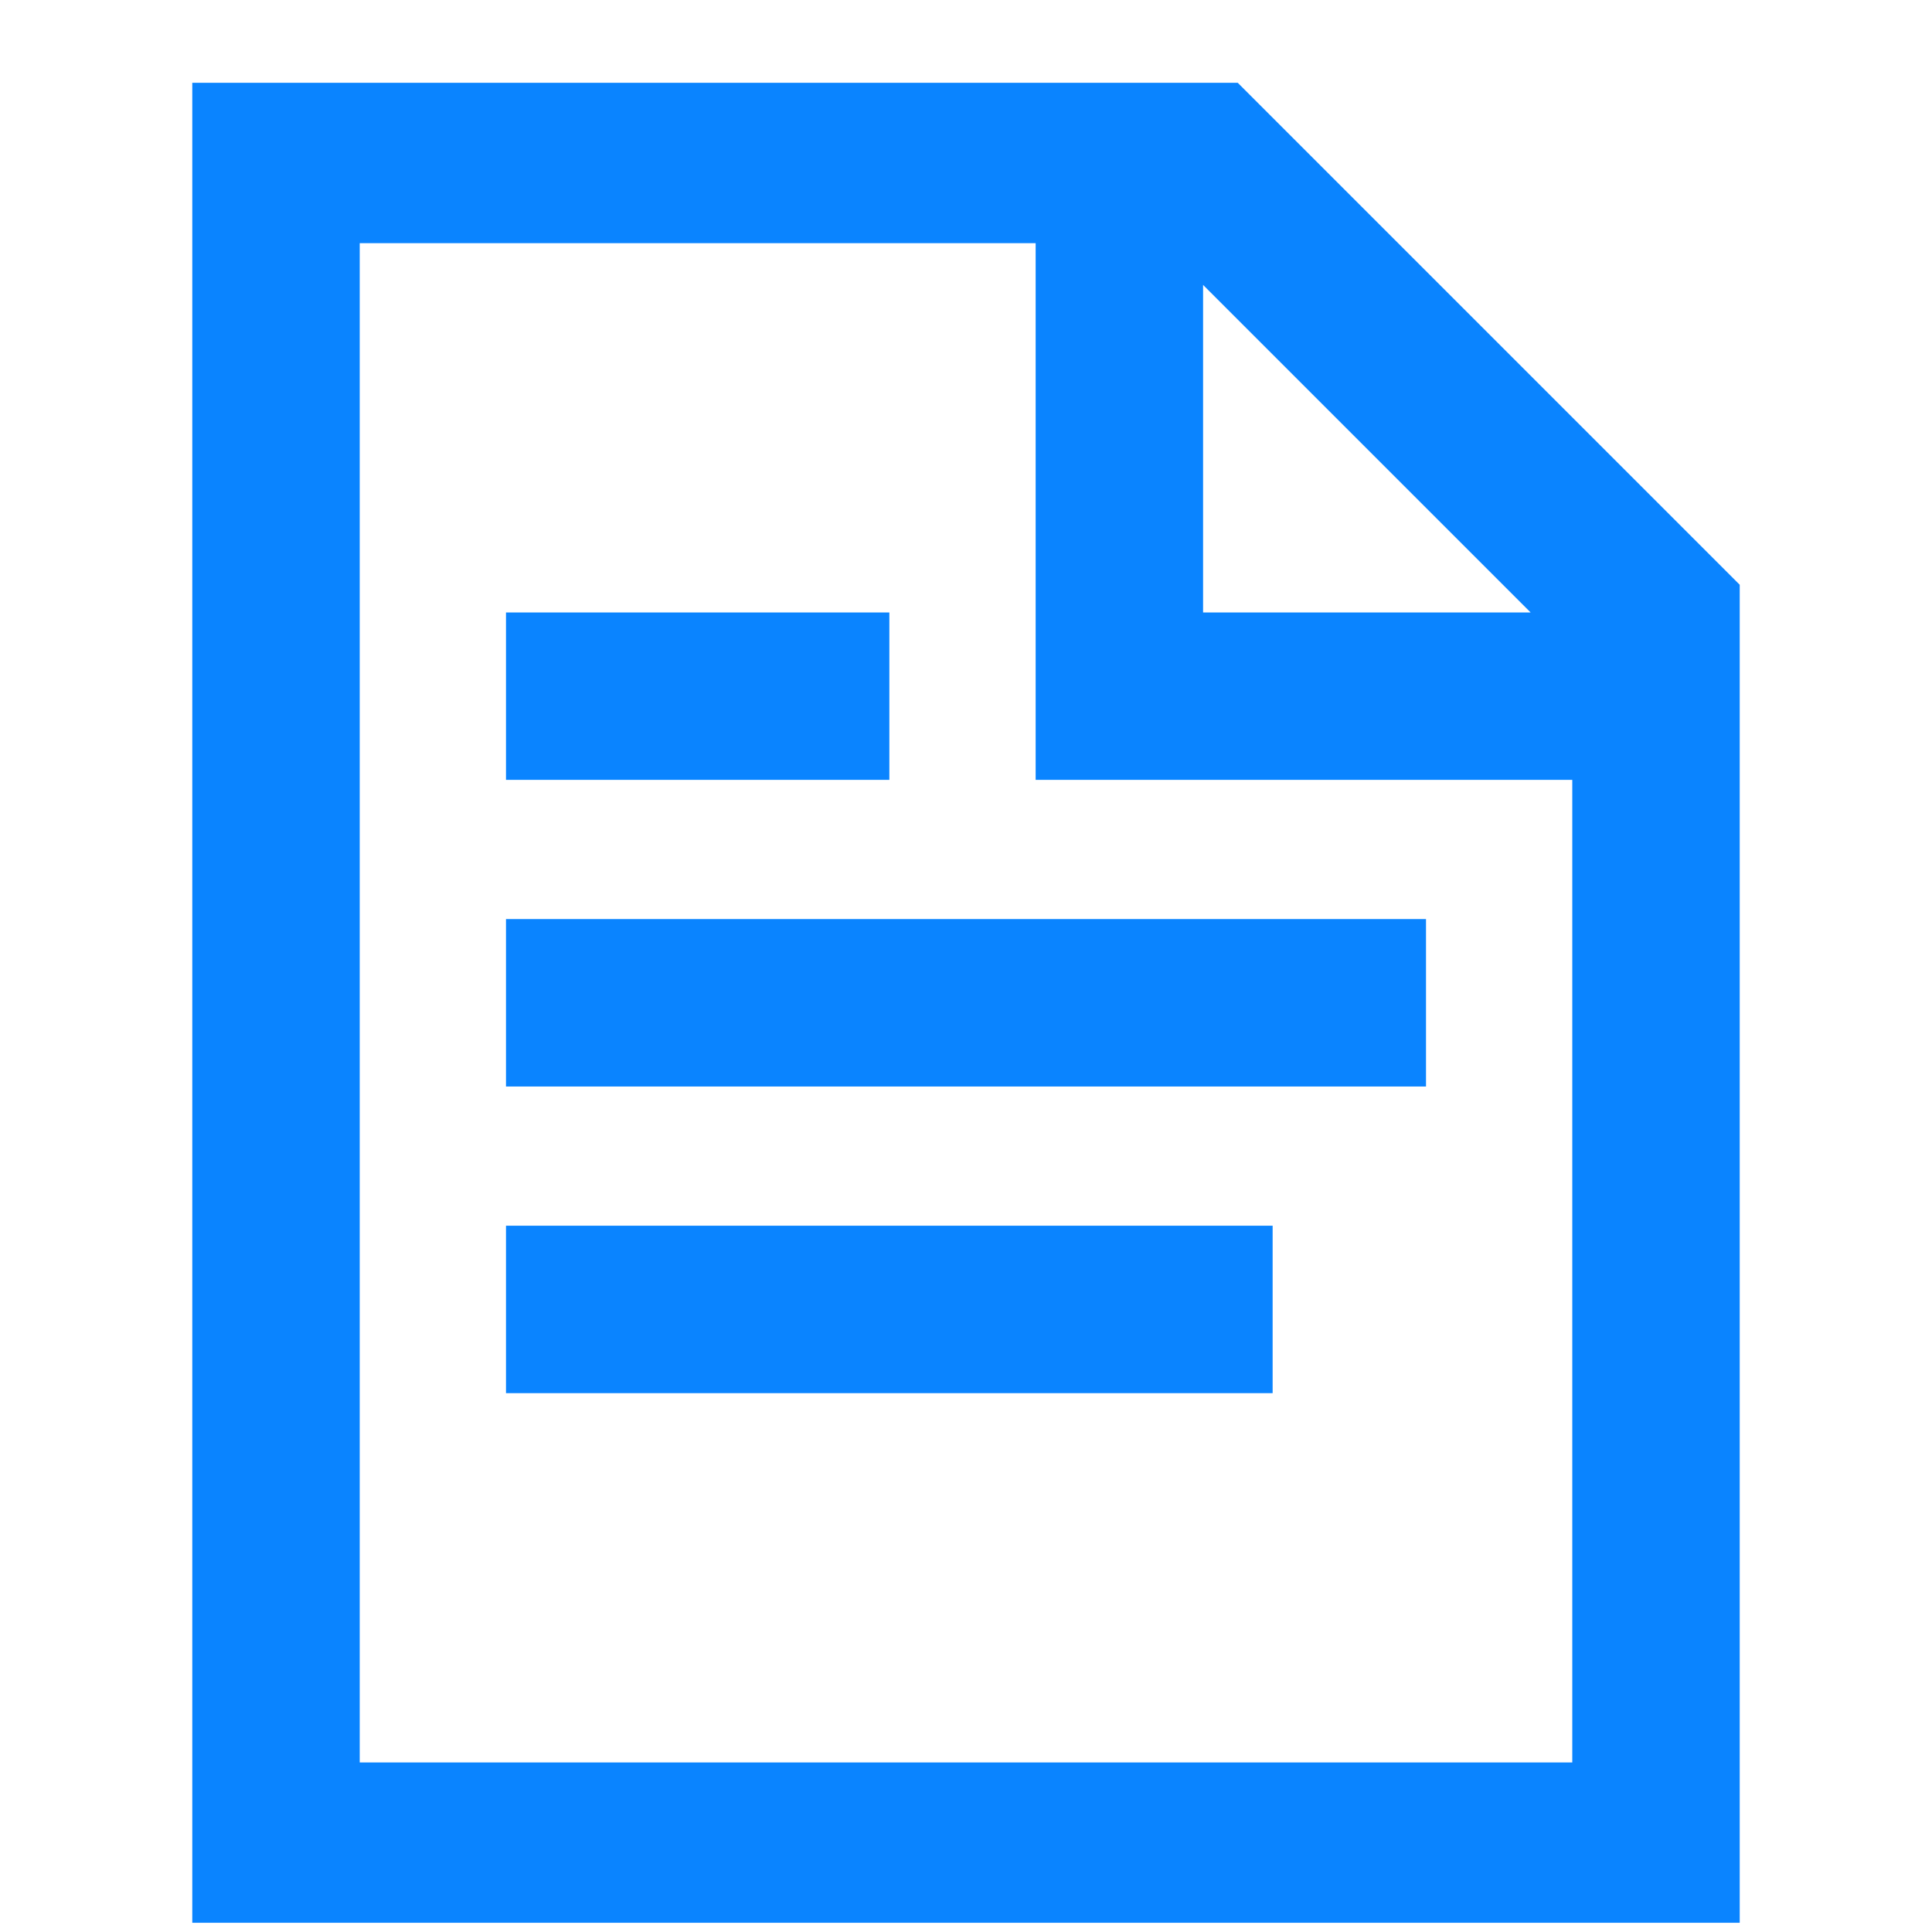 <svg width="21" height="21" viewBox="0 0 21 21" fill="none" xmlns="http://www.w3.org/2000/svg">
<g clip-path="url(#clip0_133_225)">
<path d="M5.5 14.233H13.833M5.5 10.9H15.5M5.5 7.567H9.667M12.167 1.733V7.567H18M3 20.067V1.733H13L18 6.733V20.067H3Z" stroke="#0A84FF" stroke-width="1.82"/>
</g>
<defs>
<clipPath id="clip0_133_225">
<rect width="20" height="20" fill="white" transform="translate(0.5 0.9)"/>
</clipPath>
</defs>
</svg>
